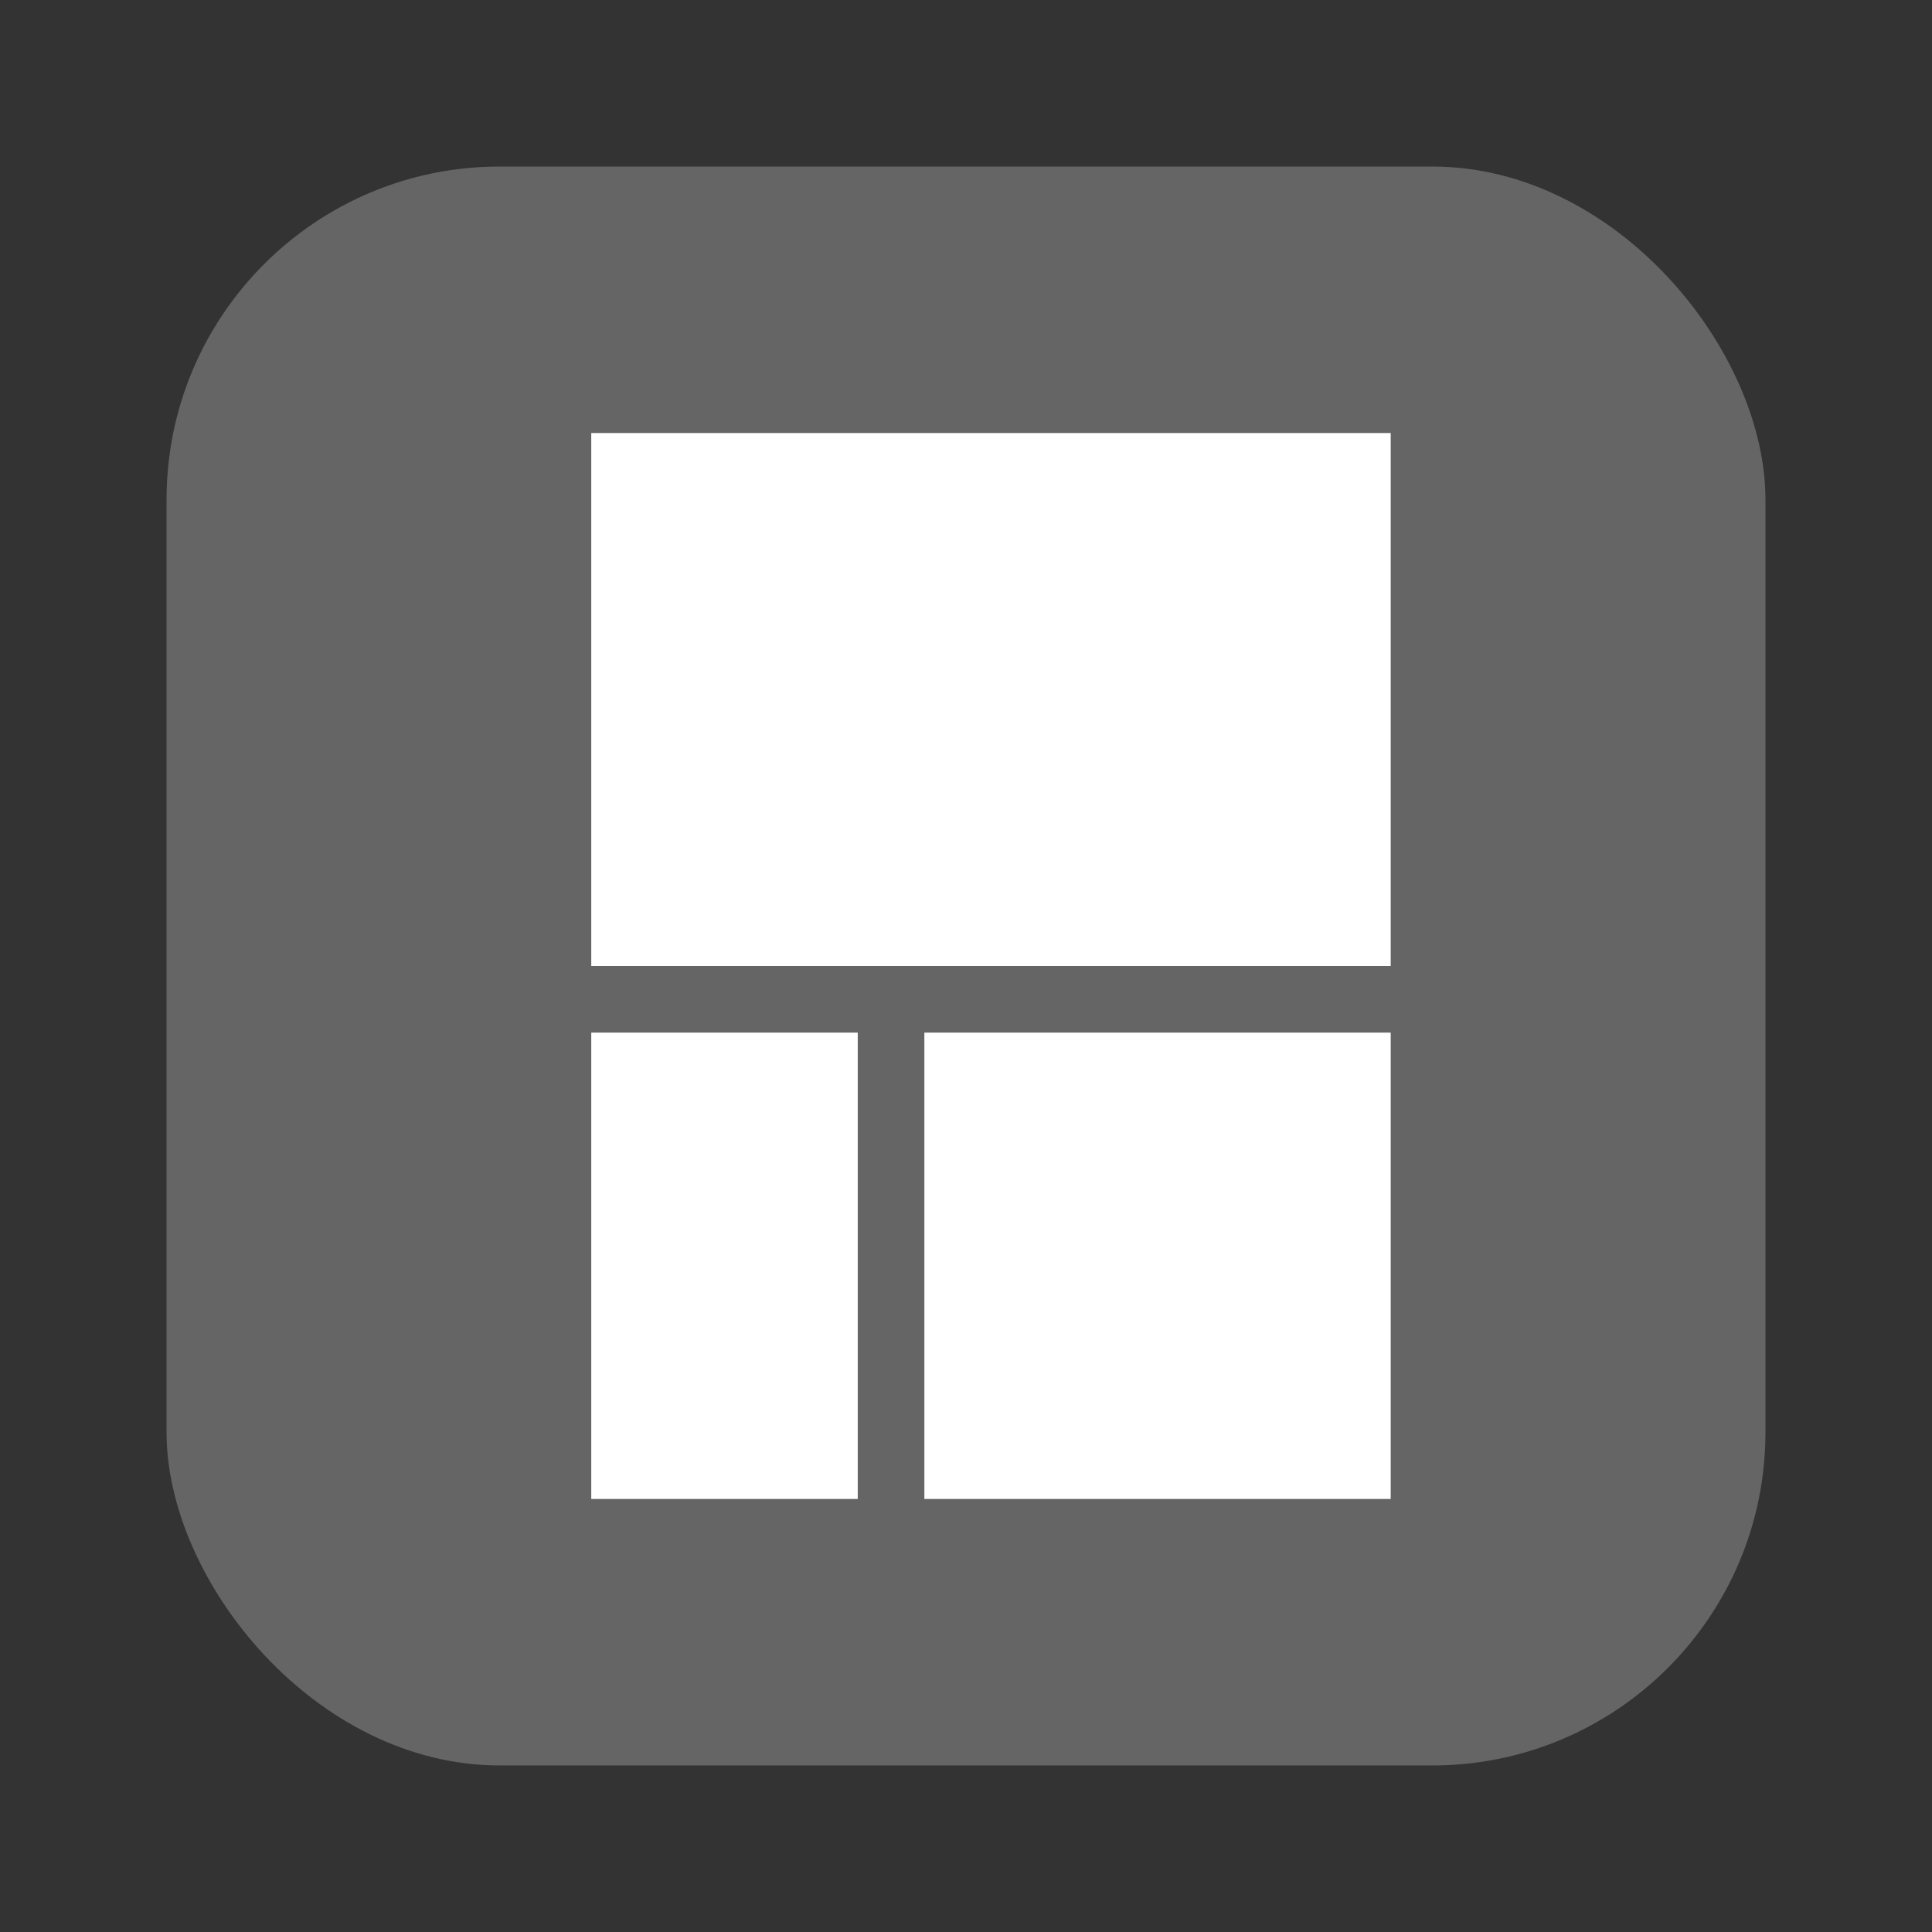 <?xml version="1.0" encoding="utf-8"?>
<!-- Generator: Adobe Illustrator 16.0.4, SVG Export Plug-In . SVG Version: 6.00 Build 0)  -->
<!DOCTYPE svg PUBLIC "-//W3C//DTD SVG 1.1//EN" "http://www.w3.org/Graphics/SVG/1.1/DTD/svg11.dtd">
<svg version="1.1" id="Layer_1" xmlns="http://www.w3.org/2000/svg" xmlns:xlink="http://www.w3.org/1999/xlink" x="0px" y="0px"
	 width="29px" height="29px" viewBox="0 0 29 29" enable-background="new 0 0 29 29" xml:space="preserve">
<rect x="0" y="0" width="29" height="29" fill="#333333" stroke="none"/>
<g>
	<g>
        <rect fill="#999" x="2.5" y="2.5" width="24" height="24" rx="5" opacity="0.5"></rect>
		<path fill="#FFFFFF" d="M8.875,6.5h12v8h-12V6.5z M8.875,15.5h4v7h-4V15.5z M13.875,15.5h7v7h-7V15.5z"/>
	</g>
</g>
</svg>
